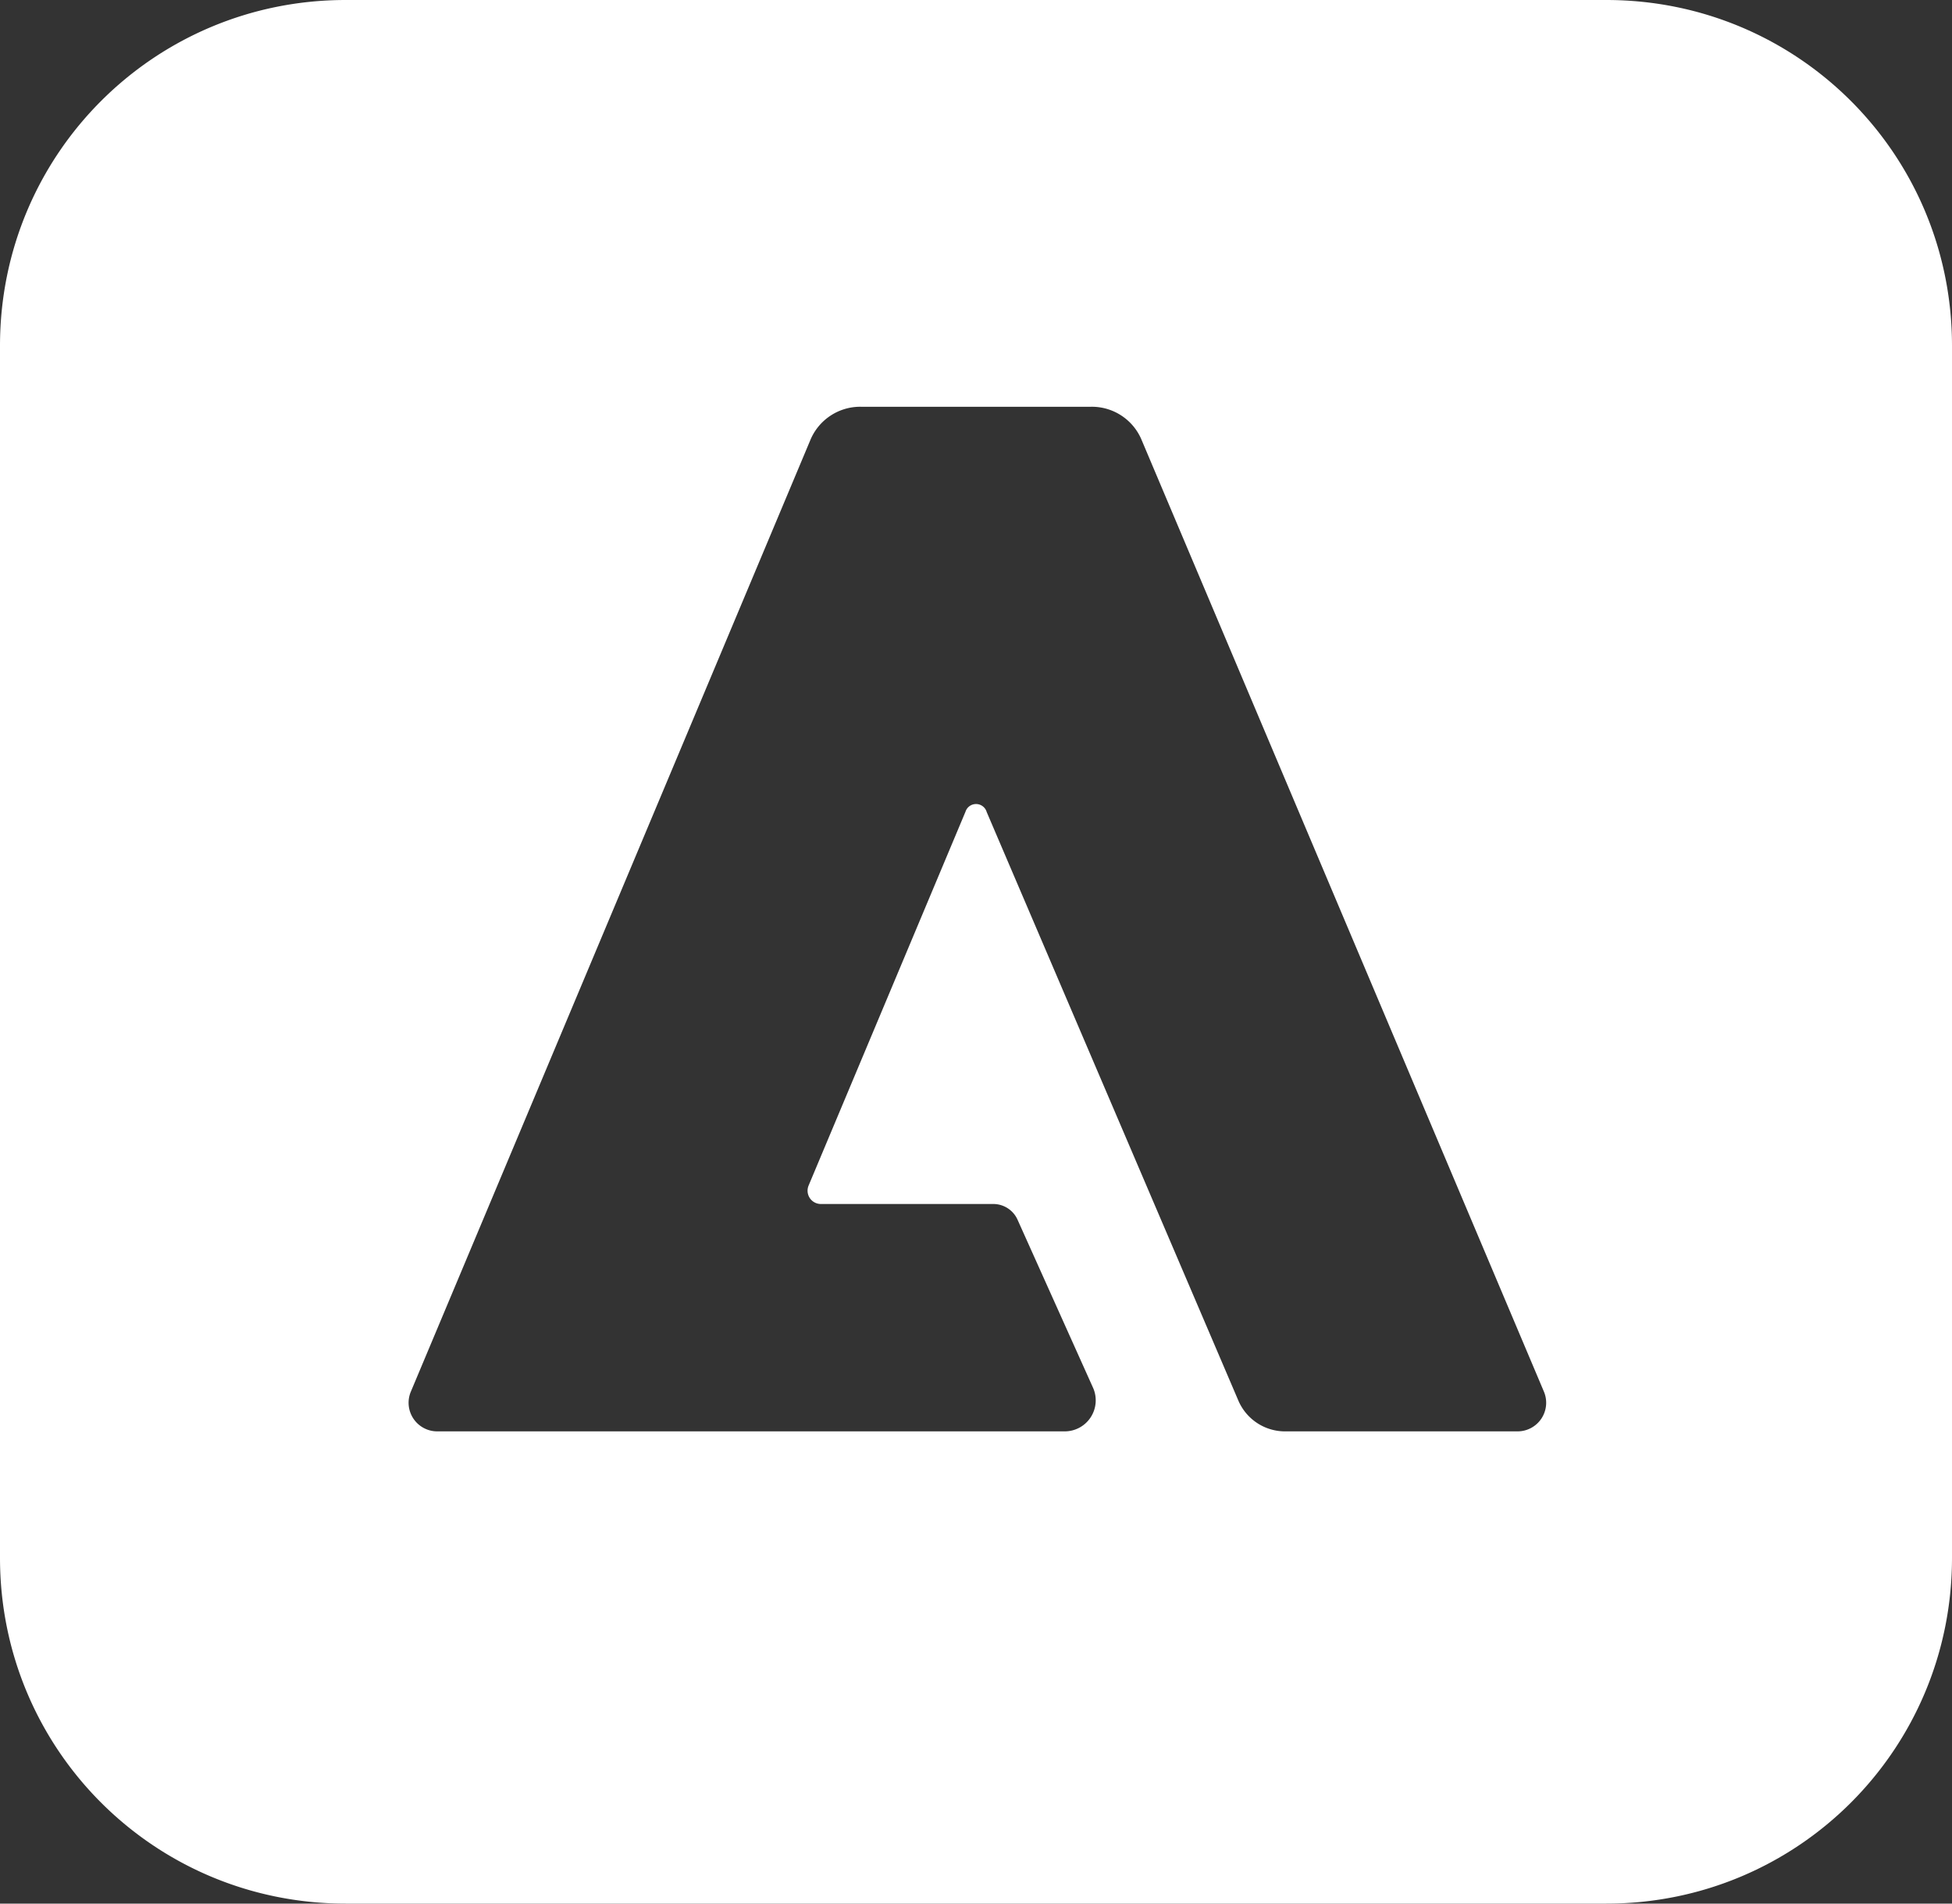 <svg
   width="512"
   height="499.2"
   version="1.1"
   id="svg8"
   xmlns="http://www.w3.org/2000/svg"
   xmlns:svg="http://www.w3.org/2000/svg">
  <rect width="100%" height="100%" fill="#333333" stroke="none"/>
  <view
     id="AdobeExperienceCloud"
     viewBox="0 0 250 244" />
  <path
     id="rect2"
     style="fill:#ffffff;fill-opacity:1;stroke-width:2.133"
     d="M 90.667,6.1035156e-6 C 40.437,6.1035156e-6 0,40.437 0,90.667 V 408.533 c 0,50.229 40.437,90.667 90.667,90.667 H 421.333 C 471.563,499.2 512,458.763 512,408.533 V 90.667 C 512,40.437 471.563,6.1035156e-6 421.333,6.1035156e-6 Z M 225.8,106.667 h 60.4 a 14.14,14.14 0 0 1 13.296,8.842 l 105.45,249.392 a 7.503,7.503 0 0 1 -6.829,10.458 h -60.812 a 13.318,13.318 0 0 1 -12.475,-8.038 L 258.808,212.954 a 2.91,2.91 0 0 0 -5.571,-0.075 l -41.142,98.013 a 3.488,3.488 0 0 0 3.212,4.842 h 45.229 a 6.976,6.976 0 0 1 6.421,4.254 l 19.8,44.063 a 8.132,8.132 0 0 1 -7.483,11.308 H 114.633 a 7.505,7.505 0 0 1 -6.854,-10.458 l 104.725,-249.392 A 14.163,14.163 0 0 1 225.8,106.667 Z" />
</svg>
